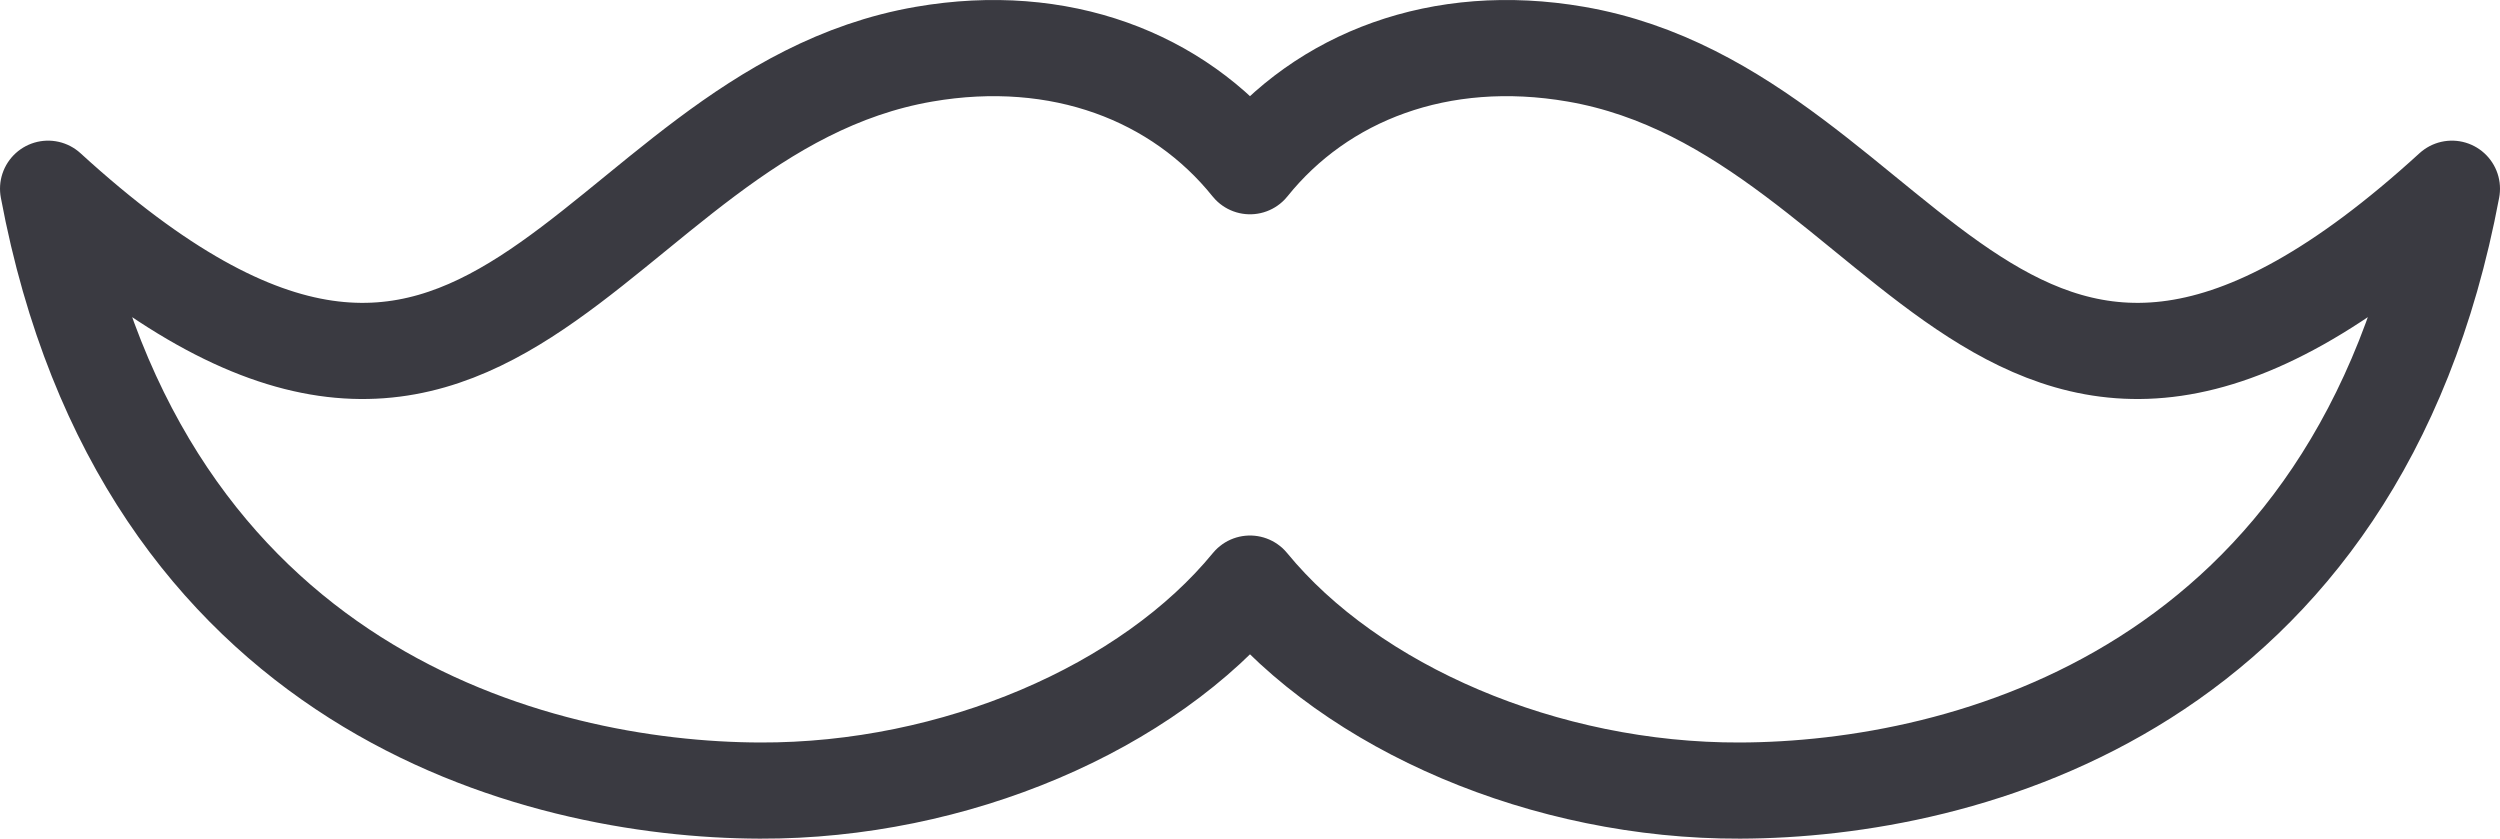<svg version="1.1" id="Capa_1" xmlns="http://www.w3.org/2000/svg" xmlns:xlink="http://www.w3.org/1999/xlink" x="0px" y="0px" width="39px" height="13.083px" viewBox="0 0 39 13.083" enable-background="new 0 0 39 13.083" xml:space="preserve"> <g> <defs> <rect id="SVGID_1_" width="39" height="13.083"/> </defs> <clipPath id="SVGID_2_"> <use xlink:href="#SVGID_1_"  overflow="visible"/> </clipPath><path clip-path="url(#SVGID_2_)" fill="none" stroke="#3A3A41" stroke-width="1.5" stroke-linecap="round" stroke-linejoin="round" stroke-miterlimit="10" d=" M24.583,0.845c-2.12-0.366-3.96,0.35-5.083,1.748c-1.123-1.398-2.963-2.114-5.083-1.748C9.094,1.764,7.721,9.313,0.75,2.944 c1.466,7.825,7.603,9.378,11.105,9.389c3.037,0.01,6.051-1.284,7.645-3.229c1.594,1.945,4.608,3.239,7.645,3.229 c3.503-0.011,9.64-1.564,11.105-9.389C31.279,9.313,29.906,1.764,24.583,0.845z"/> </g> </svg>
